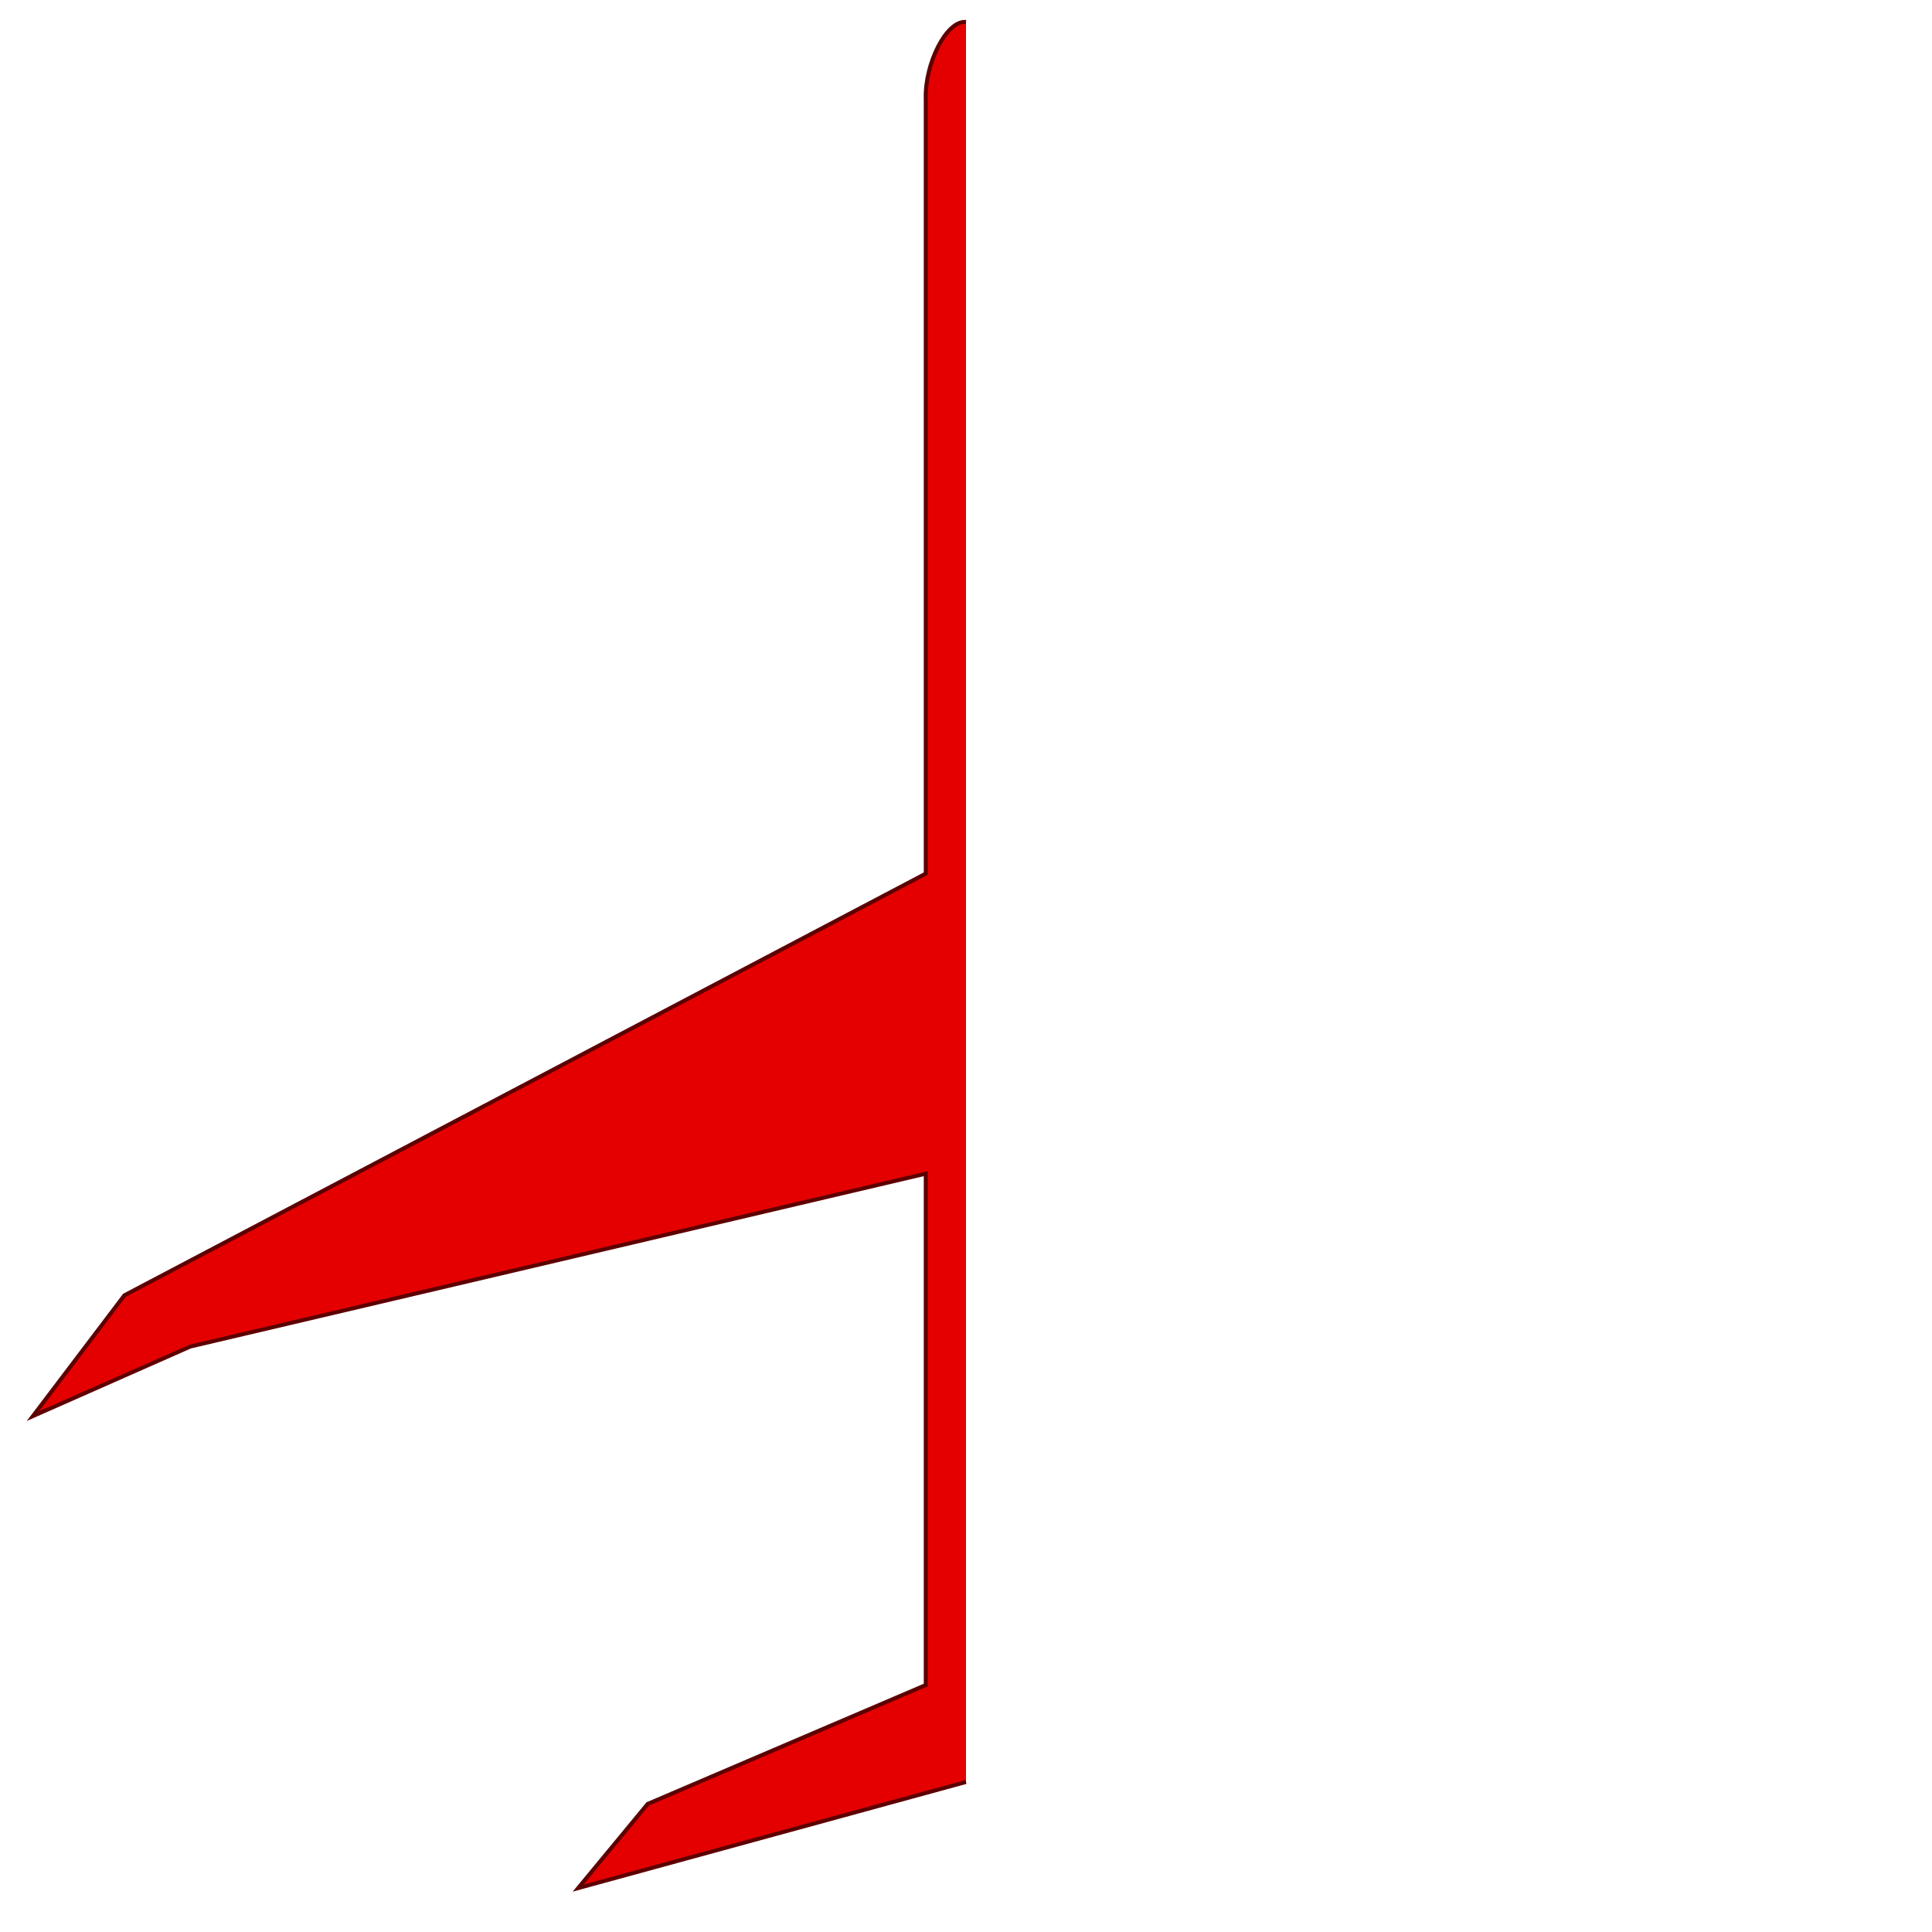 <?xml version="1.0" encoding="UTF-8" standalone="no"?>
<!-- Created with Inkscape (http://www.inkscape.org/) -->

<svg
   xmlns:dc="http://purl.org/dc/elements/1.1/"
   xmlns:cc="http://creativecommons.org/ns#"
   xmlns:rdf="http://www.w3.org/1999/02/22-rdf-syntax-ns#"
   xmlns:svg="http://www.w3.org/2000/svg"
   xmlns="http://www.w3.org/2000/svg"
   xmlns:sodipodi="http://sodipodi.sourceforge.net/DTD/sodipodi-0.dtd"
   xmlns:inkscape="http://www.inkscape.org/namespaces/inkscape"
   width="637.795"
   height="637.795"
   id="svg2"
   version="1.1"
   inkscape:version="0.48.4 r9939"
   sodipodi:docname="plane_001.svg">
  <sodipodi:namedview
     id="base"
     pagecolor="#ffffff"
     bordercolor="#666666"
     borderopacity="1.0"
     inkscape:pageopacity="0.0"
     inkscape:pageshadow="2"
     inkscape:zoom="0.82785184"
     inkscape:cx="318.89764"
     inkscape:cy="318.89764"
     inkscape:document-units="px"
     inkscape:current-layer="layer1"
     showgrid="false"
     units="mm"
     inkscape:window-width="1366"
     inkscape:window-height="715"
     inkscape:window-x="-8"
     inkscape:window-y="-8"
     inkscape:window-maximized="1"
     showguides="true"
     inkscape:guide-bbox="true" />
  <defs
     id="defs4" />
  <g
     inkscape:groupmode="layer"
     id="layer1"
     inkscape:label="Base">
    <path
       style="color:#000000;fill:#e40000;fill-opacity:1;fill-rule:nonzero;stroke:#5d0000;stroke-width:1.313;stroke-linecap:butt;stroke-linejoin:miter;stroke-miterlimit:4;stroke-opacity:1;stroke-dasharray:none;stroke-dashoffset:0;marker:none;visibility:visible;display:inline;overflow:visible;enable-background:accumulate"
       d="m 318.898,7.248 c -6.508,-0.613 -13.649,13.897 -13.287,25.367 l 0,255.785 -264.54,139.213 -30.199,39.862 51.942,-22.951 242.797,-57.073 0,168.813 -91.804,39.254 -22.951,27.783 128.042,-35.03"
       id="path3012"
       inkscape:connector-curvature="0"
       sodipodi:nodetypes="ccccccccccc" />
  </g>
</svg>
